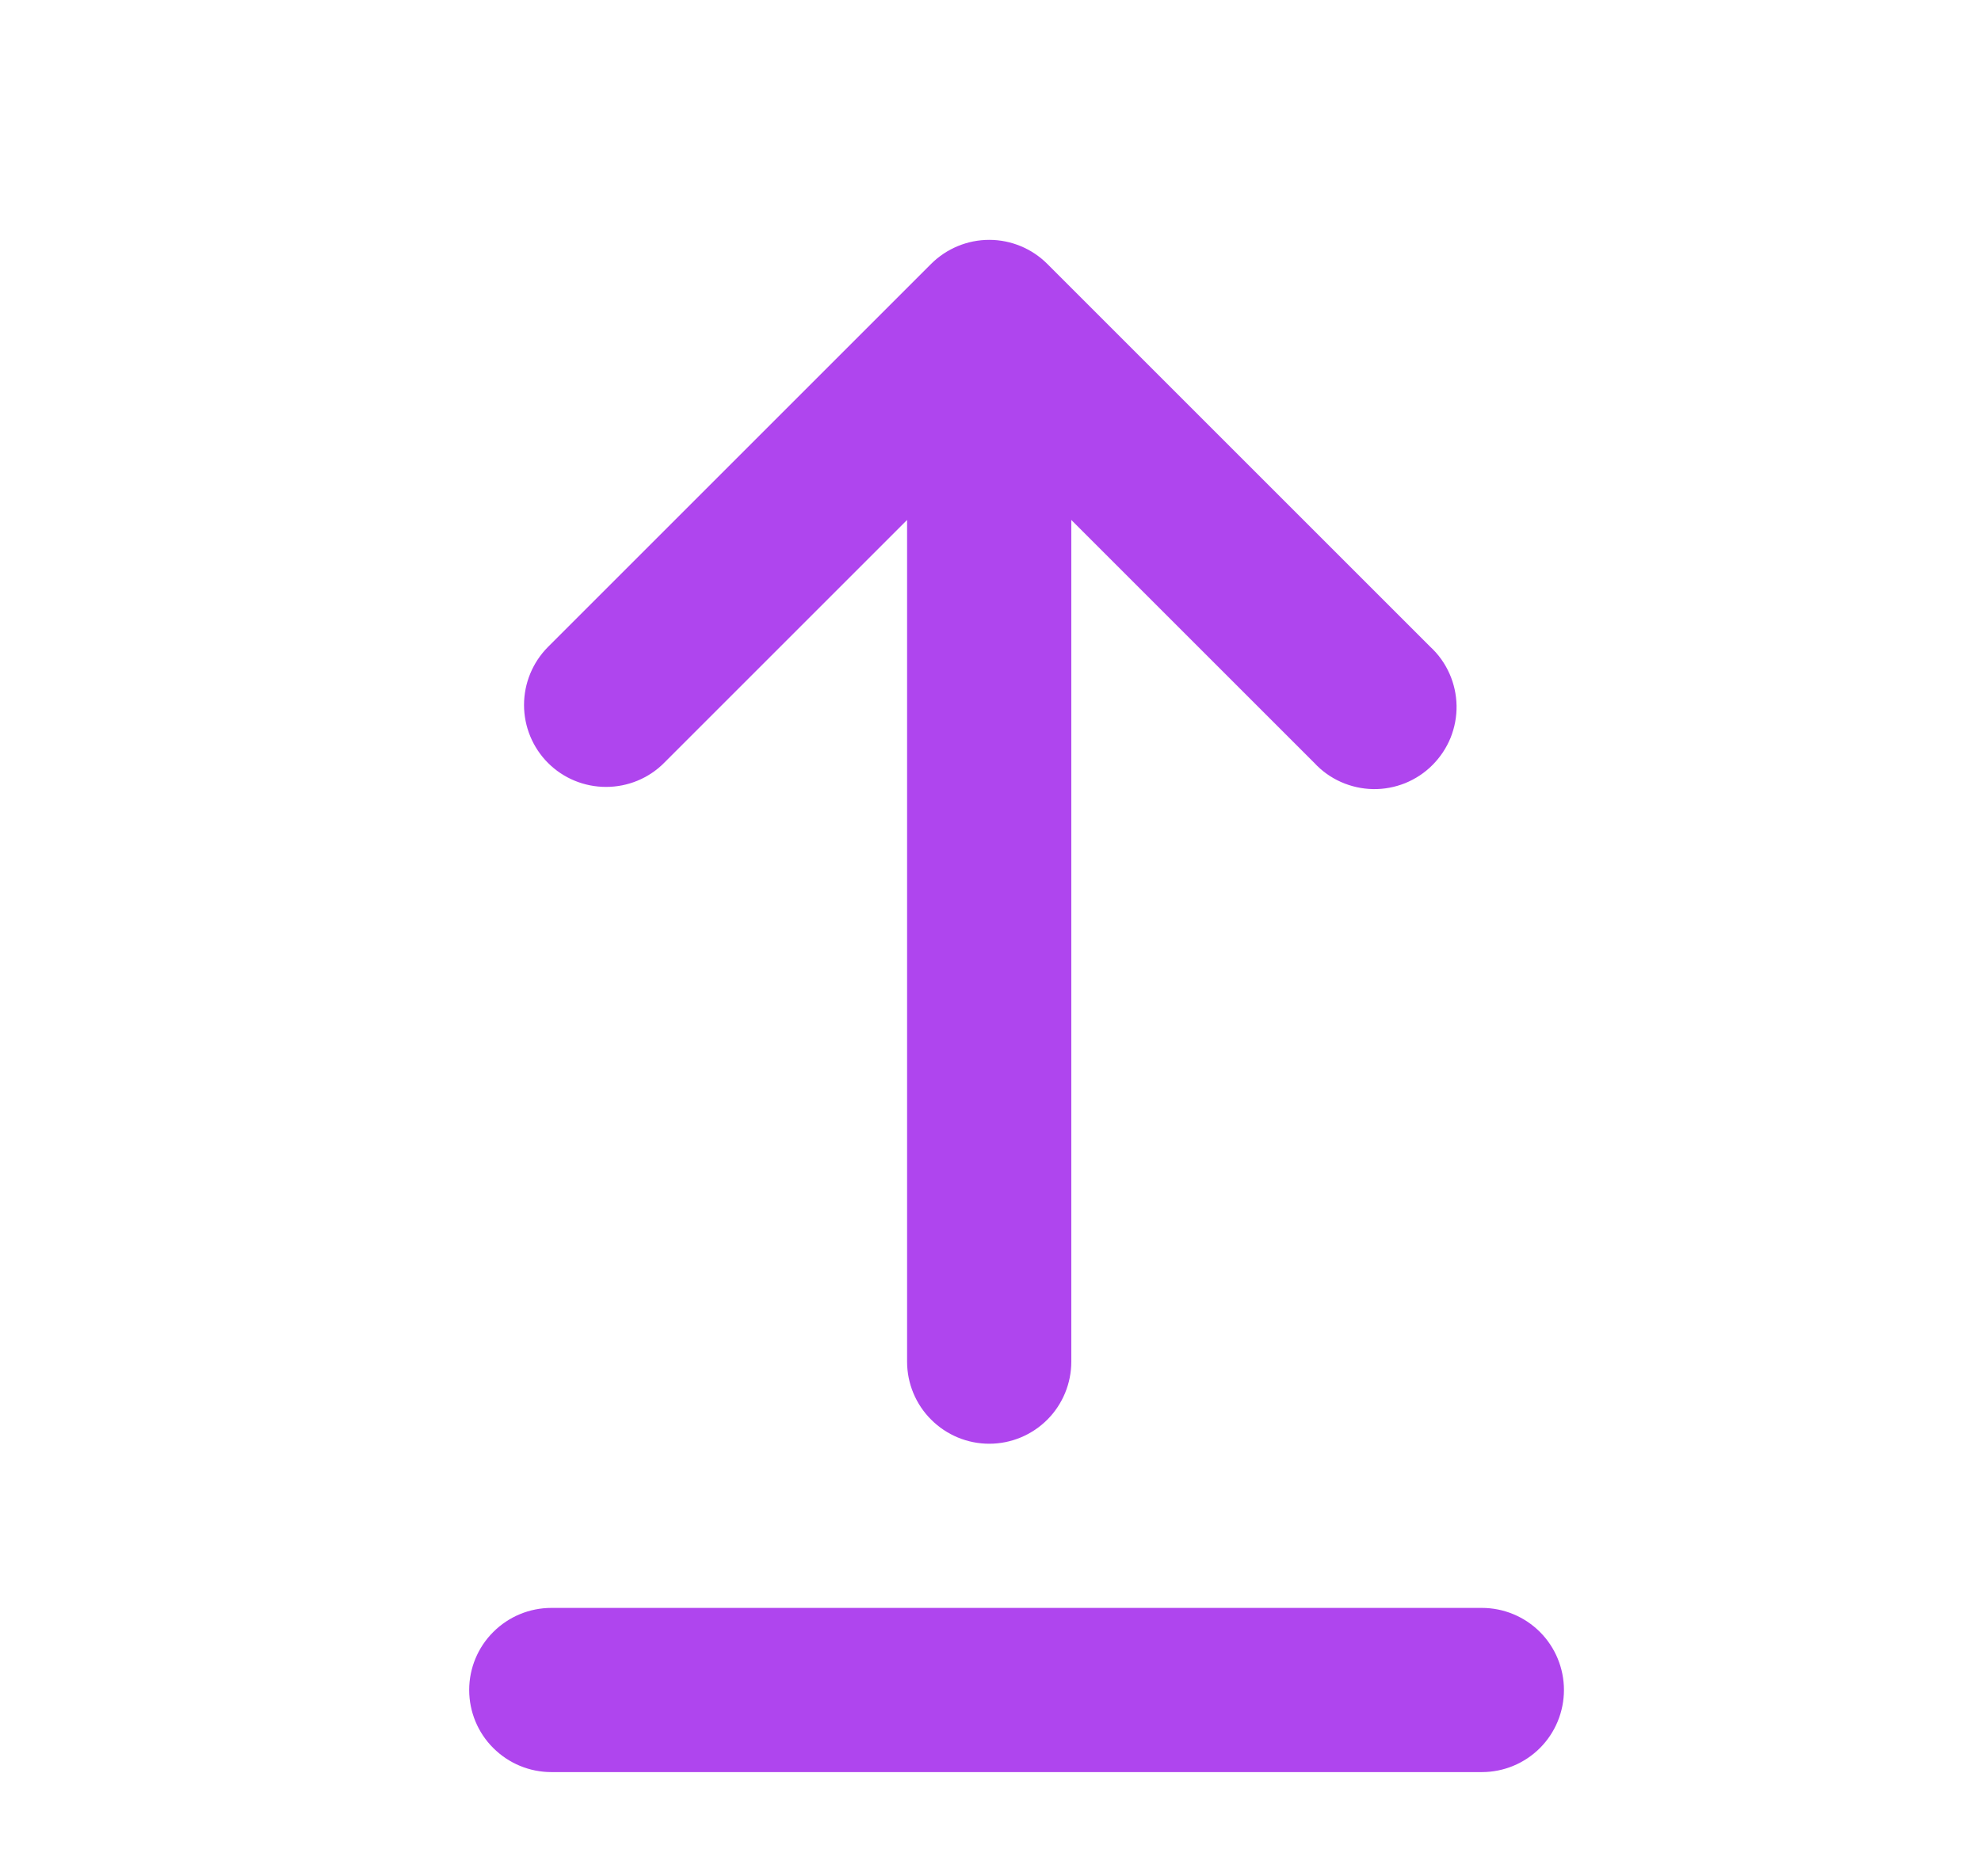<svg width="19" height="18" viewBox="0 0 19 18" fill="none" xmlns="http://www.w3.org/2000/svg">
<path d="M4.5 16.212C4.5 16.004 4.583 15.803 4.731 15.656C4.879 15.508 5.079 15.425 5.288 15.425L14.213 15.425C14.422 15.425 14.622 15.508 14.77 15.656C14.917 15.803 15 16.004 15 16.212C15 16.421 14.917 16.622 14.77 16.769C14.622 16.917 14.422 17 14.213 17L5.288 17C5.079 17 4.879 16.917 4.731 16.769C4.583 16.622 4.5 16.421 4.5 16.212ZM5.256 7.319C5.109 7.172 5.026 6.971 5.026 6.763C5.026 6.554 5.109 6.354 5.256 6.206L8.931 2.531C9.079 2.384 9.279 2.301 9.488 2.301C9.696 2.301 9.897 2.384 10.044 2.531L13.719 6.206C13.797 6.278 13.859 6.365 13.902 6.462C13.945 6.558 13.968 6.663 13.97 6.768C13.972 6.874 13.952 6.979 13.913 7.077C13.873 7.175 13.814 7.264 13.739 7.339C13.665 7.414 13.575 7.473 13.477 7.513C13.379 7.552 13.274 7.572 13.168 7.57C13.063 7.568 12.959 7.545 12.862 7.502C12.765 7.459 12.678 7.397 12.606 7.319L10.275 4.988L10.275 13.063C10.275 13.271 10.192 13.472 10.045 13.619C9.897 13.767 9.697 13.85 9.488 13.85C9.279 13.85 9.079 13.767 8.931 13.619C8.783 13.472 8.7 13.271 8.7 13.063L8.7 4.988L6.369 7.319C6.222 7.467 6.021 7.549 5.813 7.549C5.604 7.549 5.404 7.467 5.256 7.319Z" fill="#AF45EE"/>
</svg>
